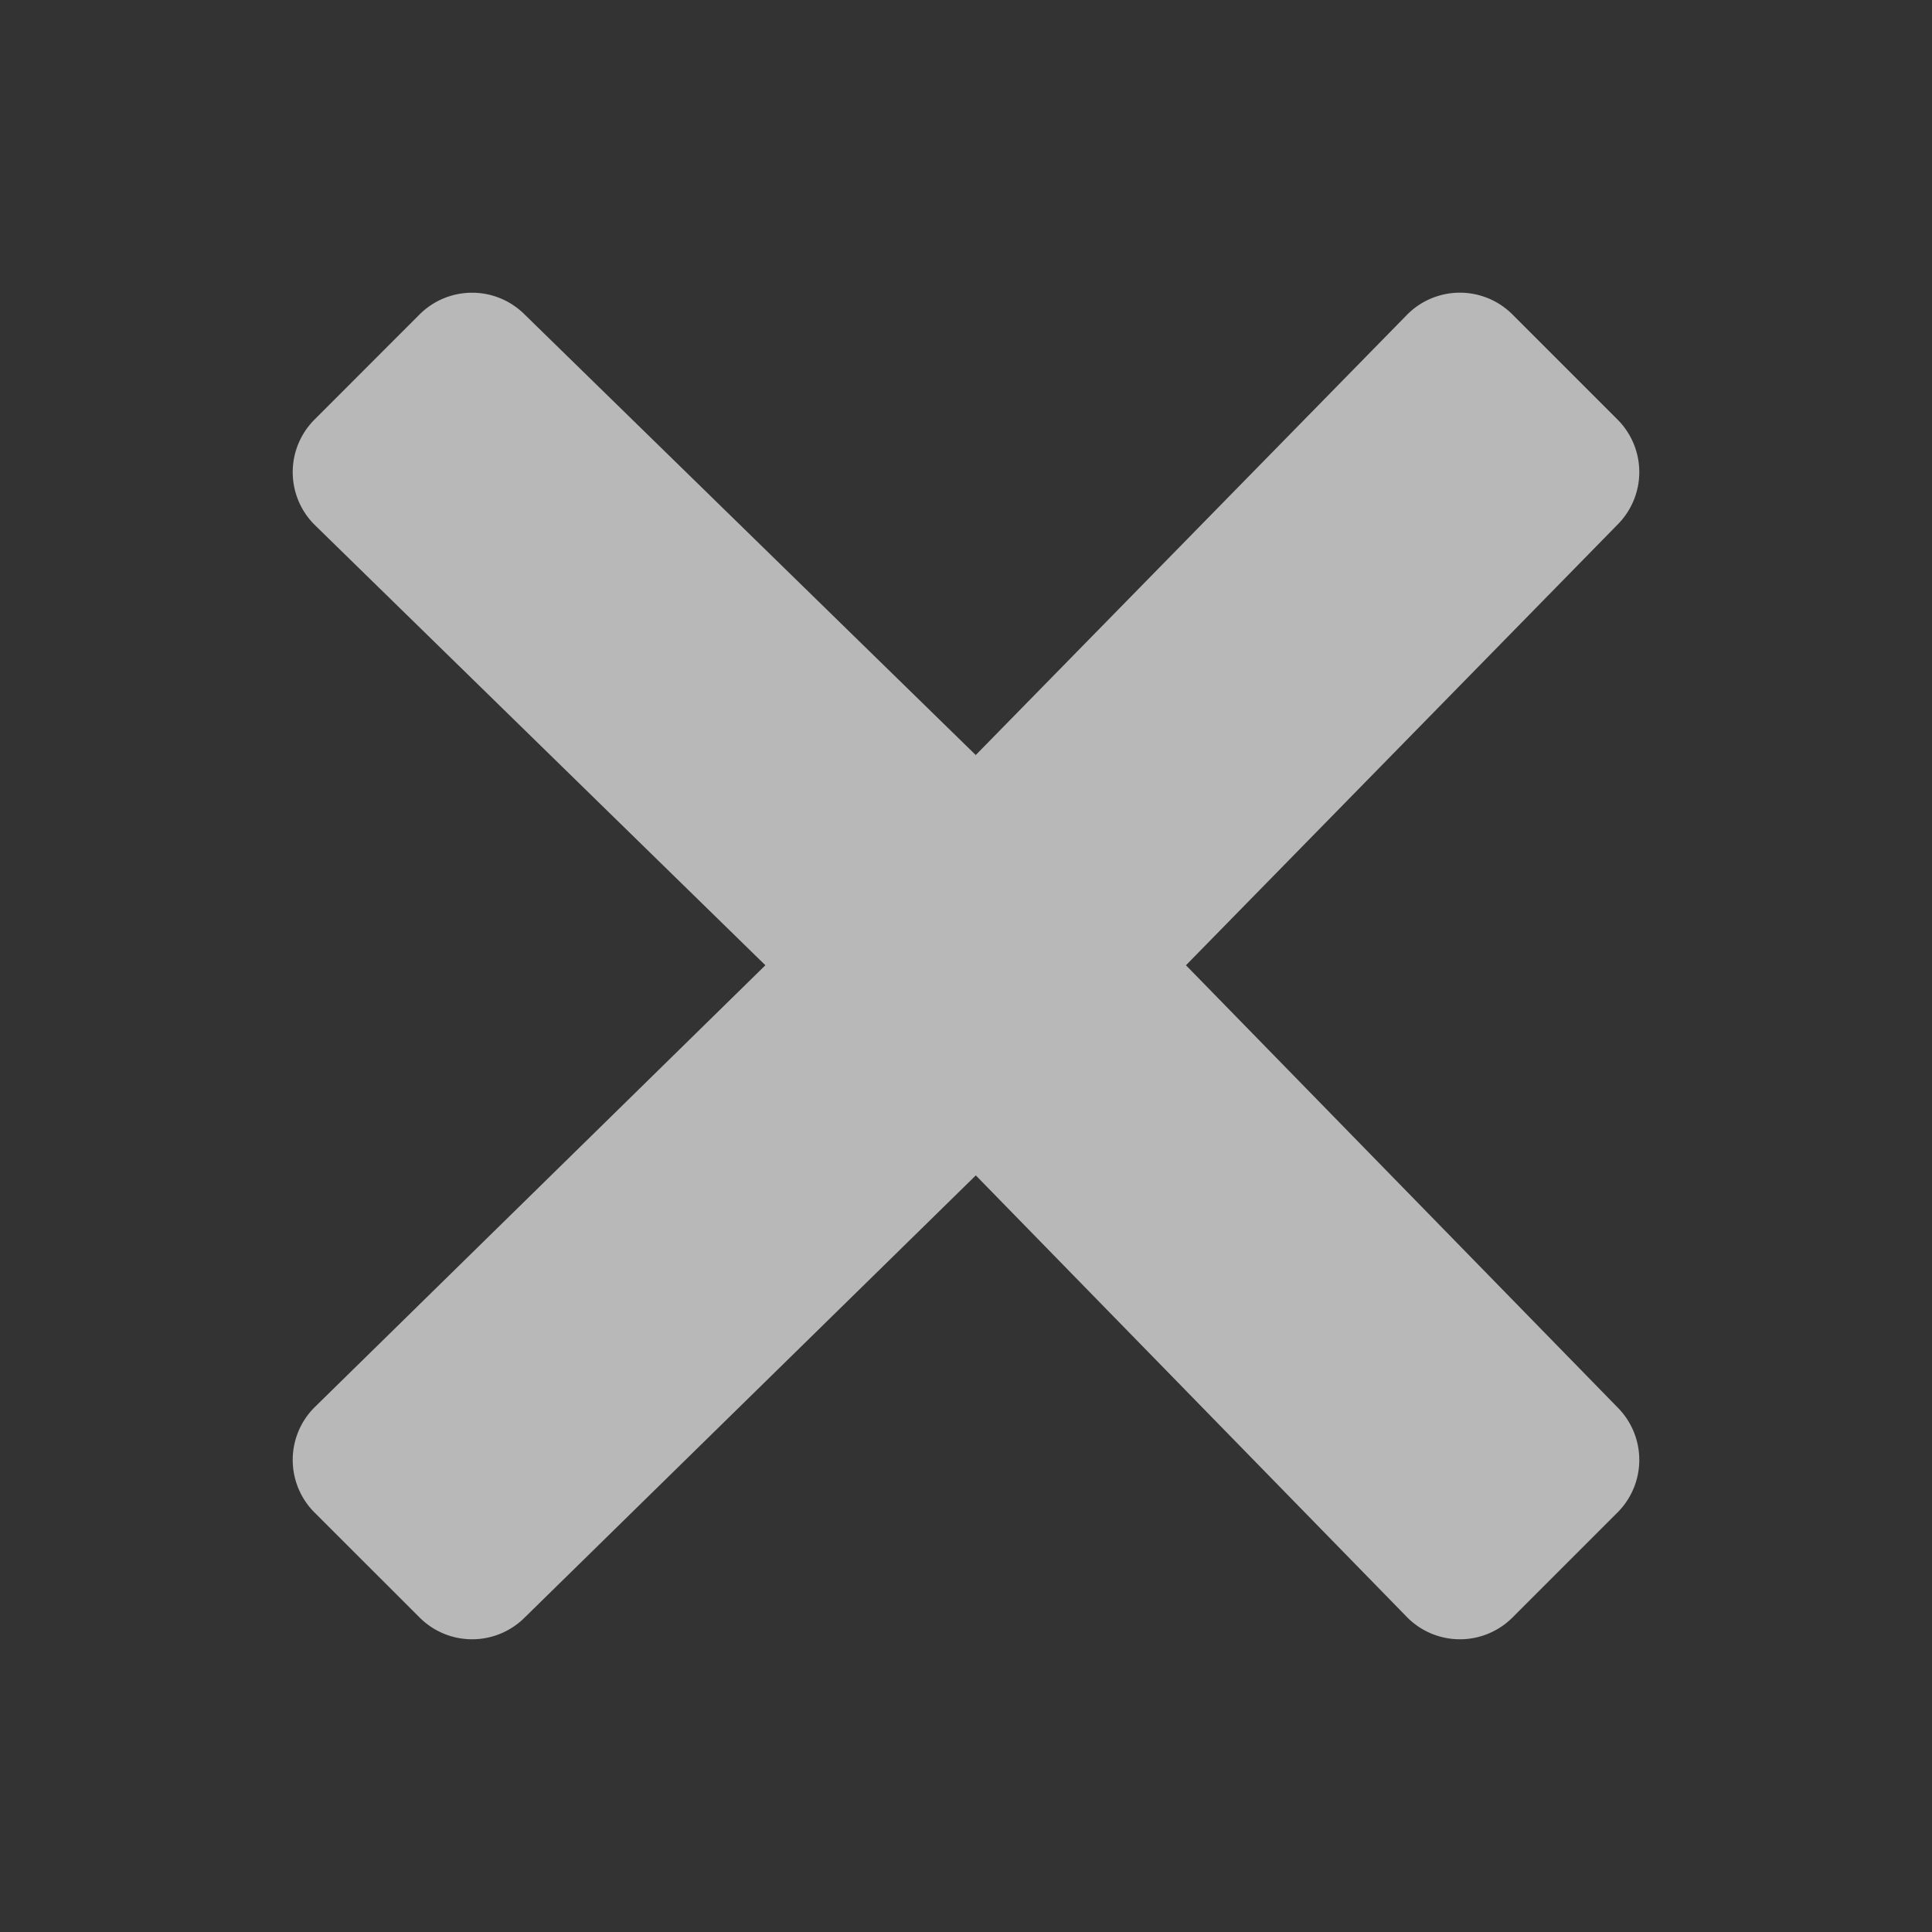 <svg id="S_Close_Xs_N_D_2x" data-name="S_Close_Xs_N_D@2x" xmlns="http://www.w3.org/2000/svg" width="26" height="26" viewBox="0 0 26 26">
  <rect x="0" y="0" width="26" height="26" fill="#333333" stroke="none"/>
  <defs>
    <style>
      .fill {
        fill: #fff;
        fill-rule: evenodd;
        opacity: 0.65;
      }

      
    </style>
  </defs>
  <title>S_Close_Xs_N_D@2x</title>
  <path class="fill" d="M20.354,4.232l1.414,1.414a1,1,0,0,1,0,1.414L15.96,12.99l5.808,5.95a1,1,0,0,1,0,1.414l-1.414,1.414a1,1,0,0,1-1.414,0l-5.808-5.95-6.071,5.95a1,1,0,0,1-1.414,0L4.232,20.354a1,1,0,0,1,0-1.414L10.3,12.99,4.232,7.061a1,1,0,0,1,0-1.414L5.646,4.232a1,1,0,0,1,1.414,0l6.071,5.929,5.808-5.929A1,1,0,0,1,20.354,4.232Z"/>
  </svg>